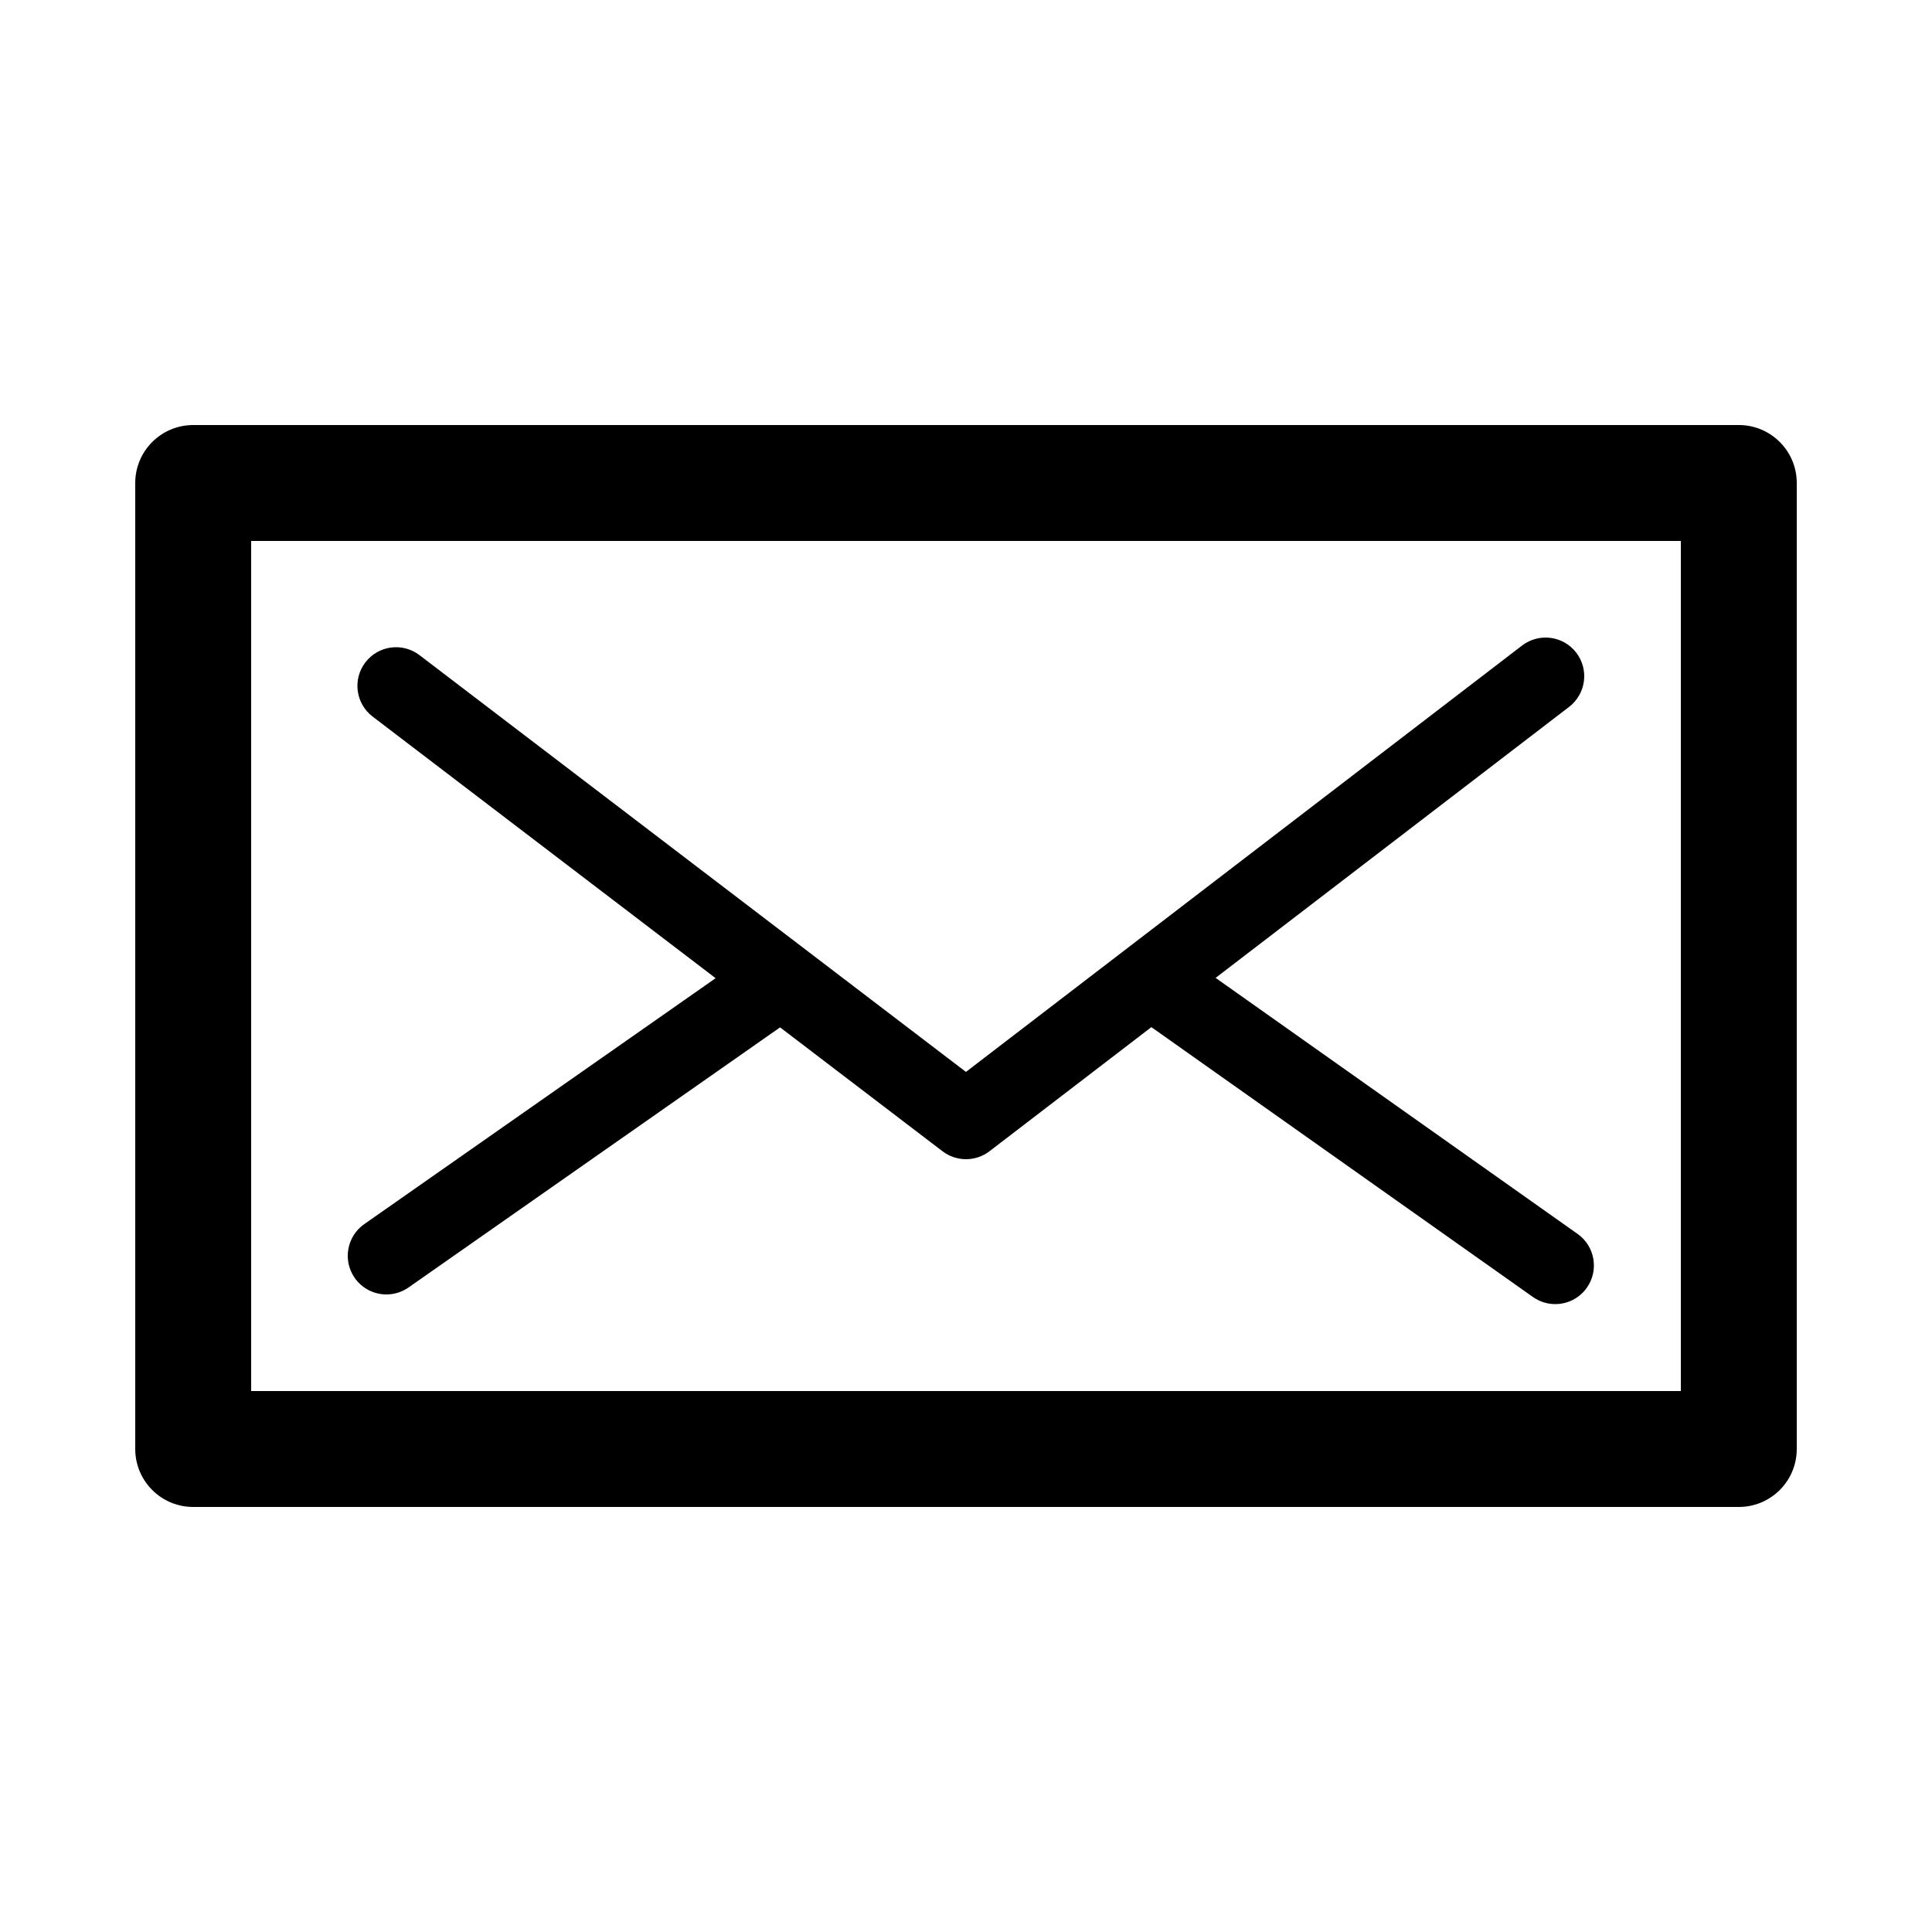 <?xml version="1.0" encoding="utf-8"?>
<!-- Generator: Adobe Illustrator 17.0.0, SVG Export Plug-In . SVG Version: 6.00 Build 0)  -->
<!DOCTYPE svg PUBLIC "-//W3C//DTD SVG 1.1//EN" "http://www.w3.org/Graphics/SVG/1.1/DTD/svg11.dtd">
<svg version="1.1" id="Layer_1" xmlns="http://www.w3.org/2000/svg" xmlns:xlink="http://www.w3.org/1999/xlink" x="0px" y="0px"
	 width="100px" height="100px" viewBox="0 0 100 100" enable-background="new 0 0 100 100" xml:space="preserve">
<g>
	<path d="M90,22H10c-1.657,0-3,1.343-3,3v50c0,1.657,1.343,3,3,3h80c1.657,0,3-1.343,3-3V25C93,23.343,91.657,22,90,22z M87,72H13
		V28h74V72z"/>
	<path d="M18.361,66.146c0.39,0.557,1.01,0.854,1.641,0.854c0.395,0,0.796-0.117,1.144-0.361l19.231-13.463l8.409,6.414
		C49.145,59.863,49.572,60,50,60c0.429,0,0.858-0.138,1.217-0.413l8.378-6.423l19.75,13.969c0.352,0.248,0.754,0.367,1.153,0.367
		c0.627,0,1.245-0.294,1.635-0.845c0.638-0.902,0.424-2.15-0.478-2.788L62.92,50.615l18.297-14.028
		c0.877-0.672,1.042-1.928,0.37-2.804c-0.672-0.877-1.927-1.041-2.804-0.371l-28.786,22.07L21.713,33.91
		c-0.879-0.671-2.134-0.501-2.803,0.377c-0.67,0.878-0.501,2.133,0.377,2.803L37.04,50.631l-18.187,12.73
		C17.948,63.995,17.728,65.242,18.361,66.146z"/>
</g>
</svg>
